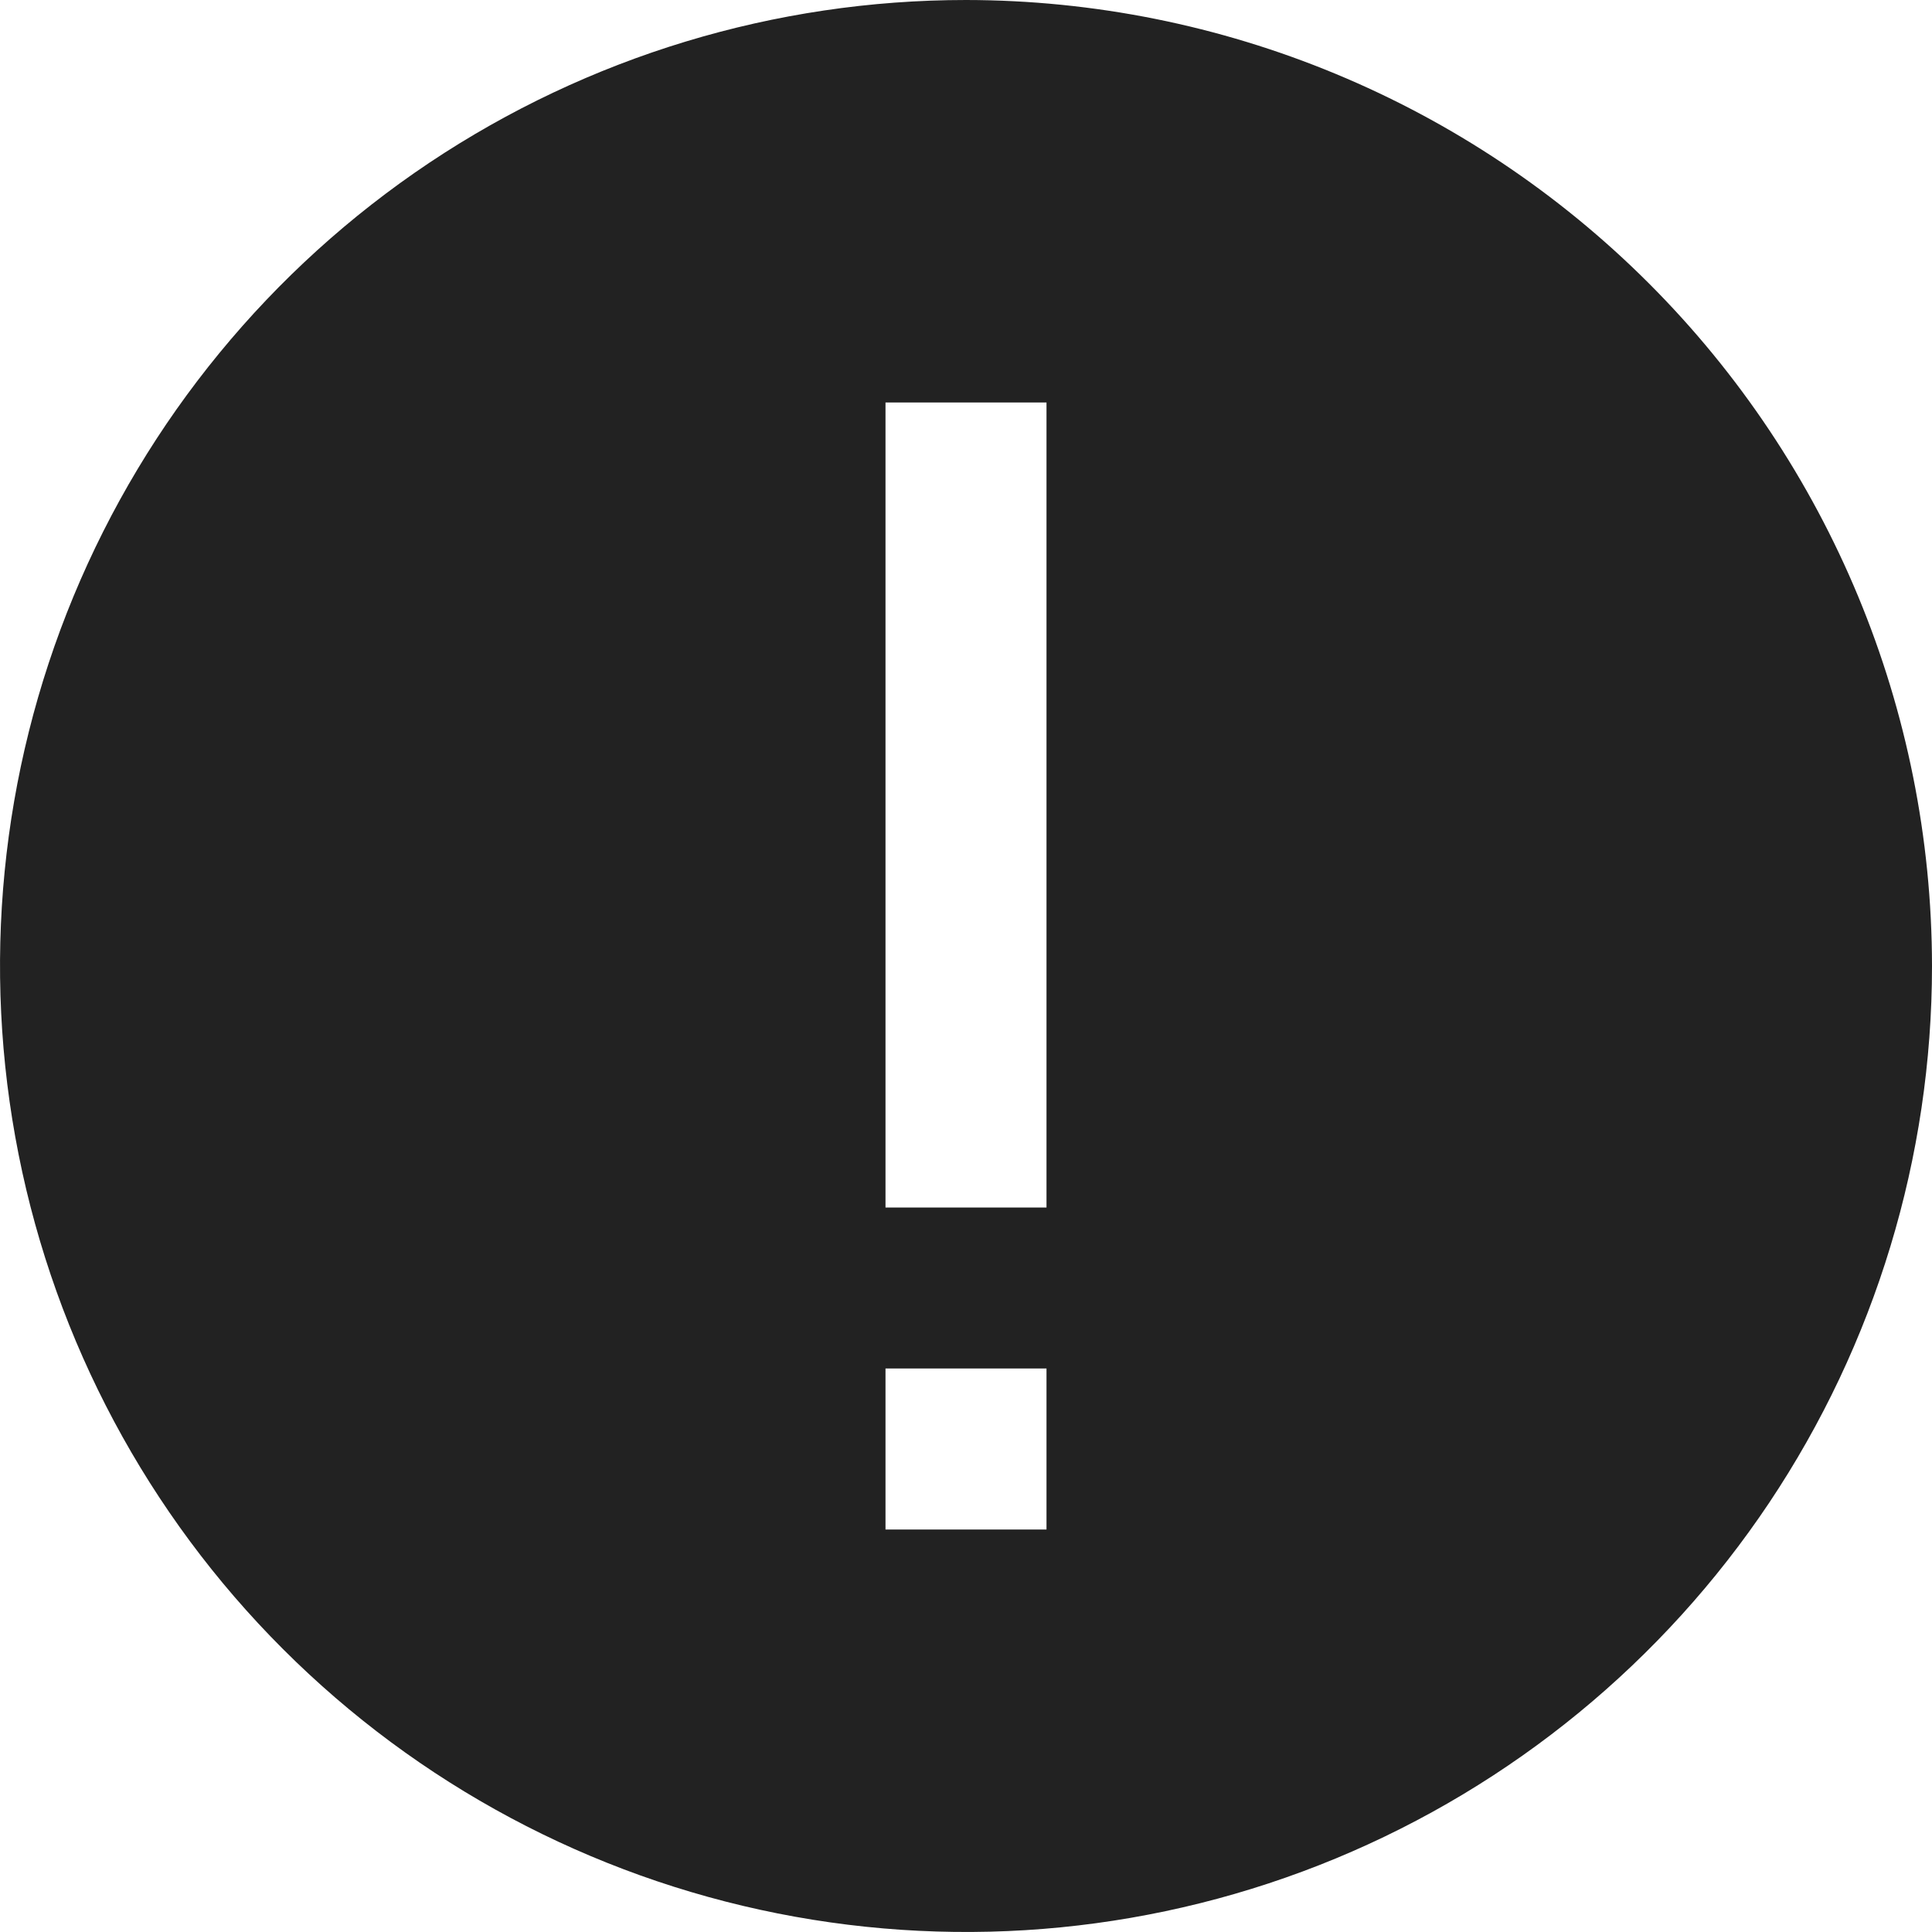 <svg width="24" height="24" viewBox="0 0 24 24" fill="none" xmlns="http://www.w3.org/2000/svg">
<g clip-path="url(#clip0_452_527)">
<path d="M24 12C24 14.373 23.296 16.694 21.978 18.667C20.659 20.64 18.785 22.178 16.592 23.087C14.399 23.995 11.987 24.232 9.659 23.769C7.331 23.306 5.193 22.163 3.515 20.485C1.836 18.807 0.694 16.669 0.231 14.341C-0.232 12.013 0.005 9.601 0.913 7.408C1.822 5.215 3.36 3.341 5.333 2.022C7.307 0.704 9.627 0 12 0C15.181 0.003 18.232 1.269 20.482 3.519C22.731 5.768 23.997 8.818 24 12ZM13 5H11V15H13V5ZM13 17H11V19H13V17Z" fill="#222222"/>
</g>
<defs>
<clipPath id="clip0_452_527">
<rect width="24" height="24" fill="white"/>
</clipPath>
</defs>
</svg>
